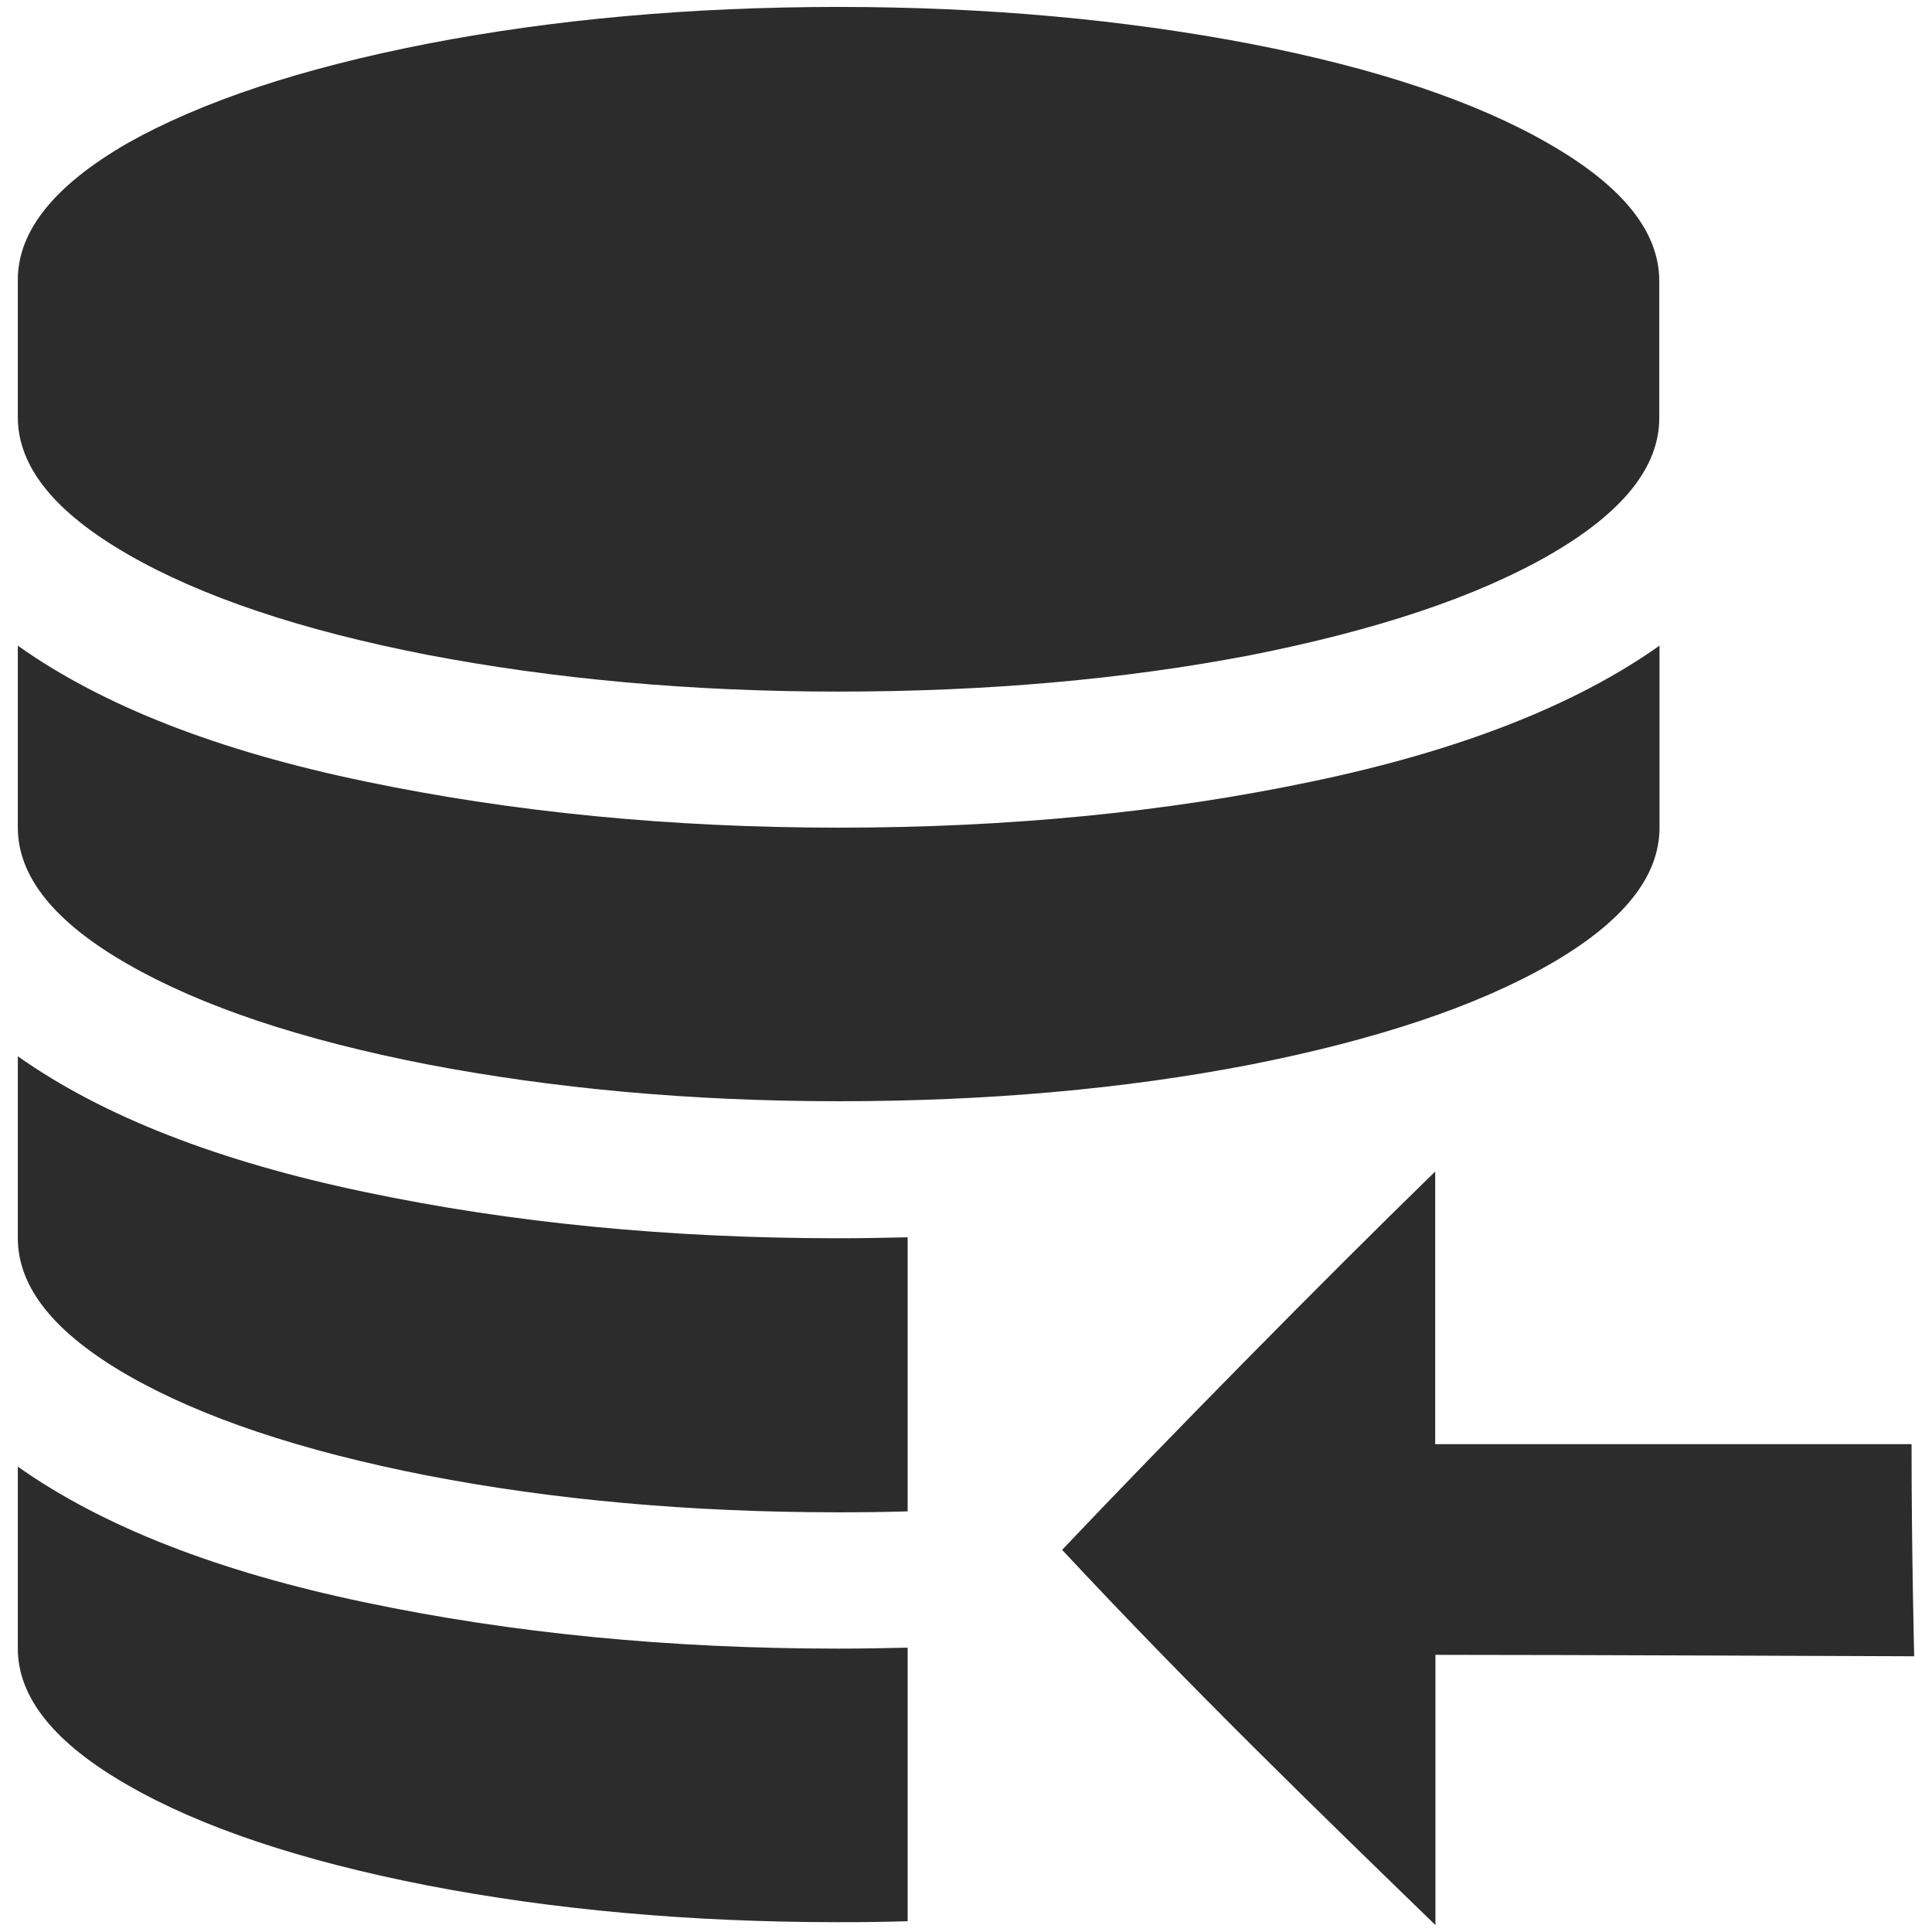 <?xml version="1.0" standalone="no"?><!DOCTYPE svg PUBLIC "-//W3C//DTD SVG 1.1//EN" "http://www.w3.org/Graphics/SVG/1.1/DTD/svg11.dtd"><svg t="1726043140792" class="icon" viewBox="0 0 1024 1024" version="1.1" xmlns="http://www.w3.org/2000/svg" p-id="2644" xmlns:xlink="http://www.w3.org/1999/xlink" width="150" height="150"><path d="M226.436 23.195c66.796-12.928 139.55-19.519 218.007-19.519 78.584 0 151.211 6.718 218.134 19.519 66.923 12.928 119.777 30.673 158.562 53.108 38.785 22.308 58.304 46.39 58.304 72.627v72.627c0 26.11-19.392 50.192-58.304 72.627-38.912 22.308-91.766 39.926-158.562 53.108-66.796 12.802-139.55 19.266-218.134 19.266s-151.211-6.718-218.134-19.519c-66.923-13.055-119.65-30.8-158.562-53.234-38.912-22.434-58.304-46.517-58.304-72.754v-72.627c0-26.11 19.392-50.192 58.304-72.627 39.038-21.927 91.766-39.545 158.689-52.601z m0 0" p-id="2645" fill="#2c2c2c"></path><path d="M193.735 414.214c77.697 16.224 161.477 24.462 250.835 24.462s173.138-8.112 250.835-24.462C773.102 397.99 834.575 374.034 879.57 342.221v96.456c0 26.11-19.392 50.192-58.304 72.5s-91.766 39.926-158.562 53.108c-66.67 12.928-139.423 19.392-218.007 19.392s-151.211-6.718-218.134-19.519C159.513 551.102 106.659 533.357 67.747 511.049c-38.912-22.308-58.304-46.39-58.304-72.5v-96.329c44.996 31.941 106.469 55.896 184.292 71.993z m0 0M562.953 821.456c51.84-54.755 138.536-142.972 197.727-200.516v144.493h252.483c0 56.91 1.394 112.426 1.394 112.426s-185.56-0.76-253.75-0.76v143.226c-61.6-59.825-128.016-123.96-197.854-198.868z m-495.206-92.526c38.912 22.308 91.766 40.052 158.562 53.108 66.796 12.928 139.55 19.519 218.134 19.519 12.295 0 24.589-0.127 36.63-0.507V655.796c-12.041 0.253-24.336 0.507-36.63 0.507-89.484 0-173.138-8.112-250.835-24.462C115.911 615.617 54.438 591.661 9.443 559.848v96.329c0 26.237 19.392 50.319 58.304 72.754zM481.2 873.296c-12.041 0.253-24.336 0.507-36.63 0.507-89.484 0-173.138-8.112-250.835-24.462C115.911 833.117 54.438 809.162 9.443 777.348v96.329c0 26.11 19.392 50.192 58.304 72.5 38.785 22.308 91.766 40.052 158.562 53.108 66.796 12.928 139.55 19.519 218.134 19.519 12.295 0 24.589-0.127 36.63-0.507V873.296h0.127z m0 0" p-id="2646" fill="#2c2c2c"></path></svg>